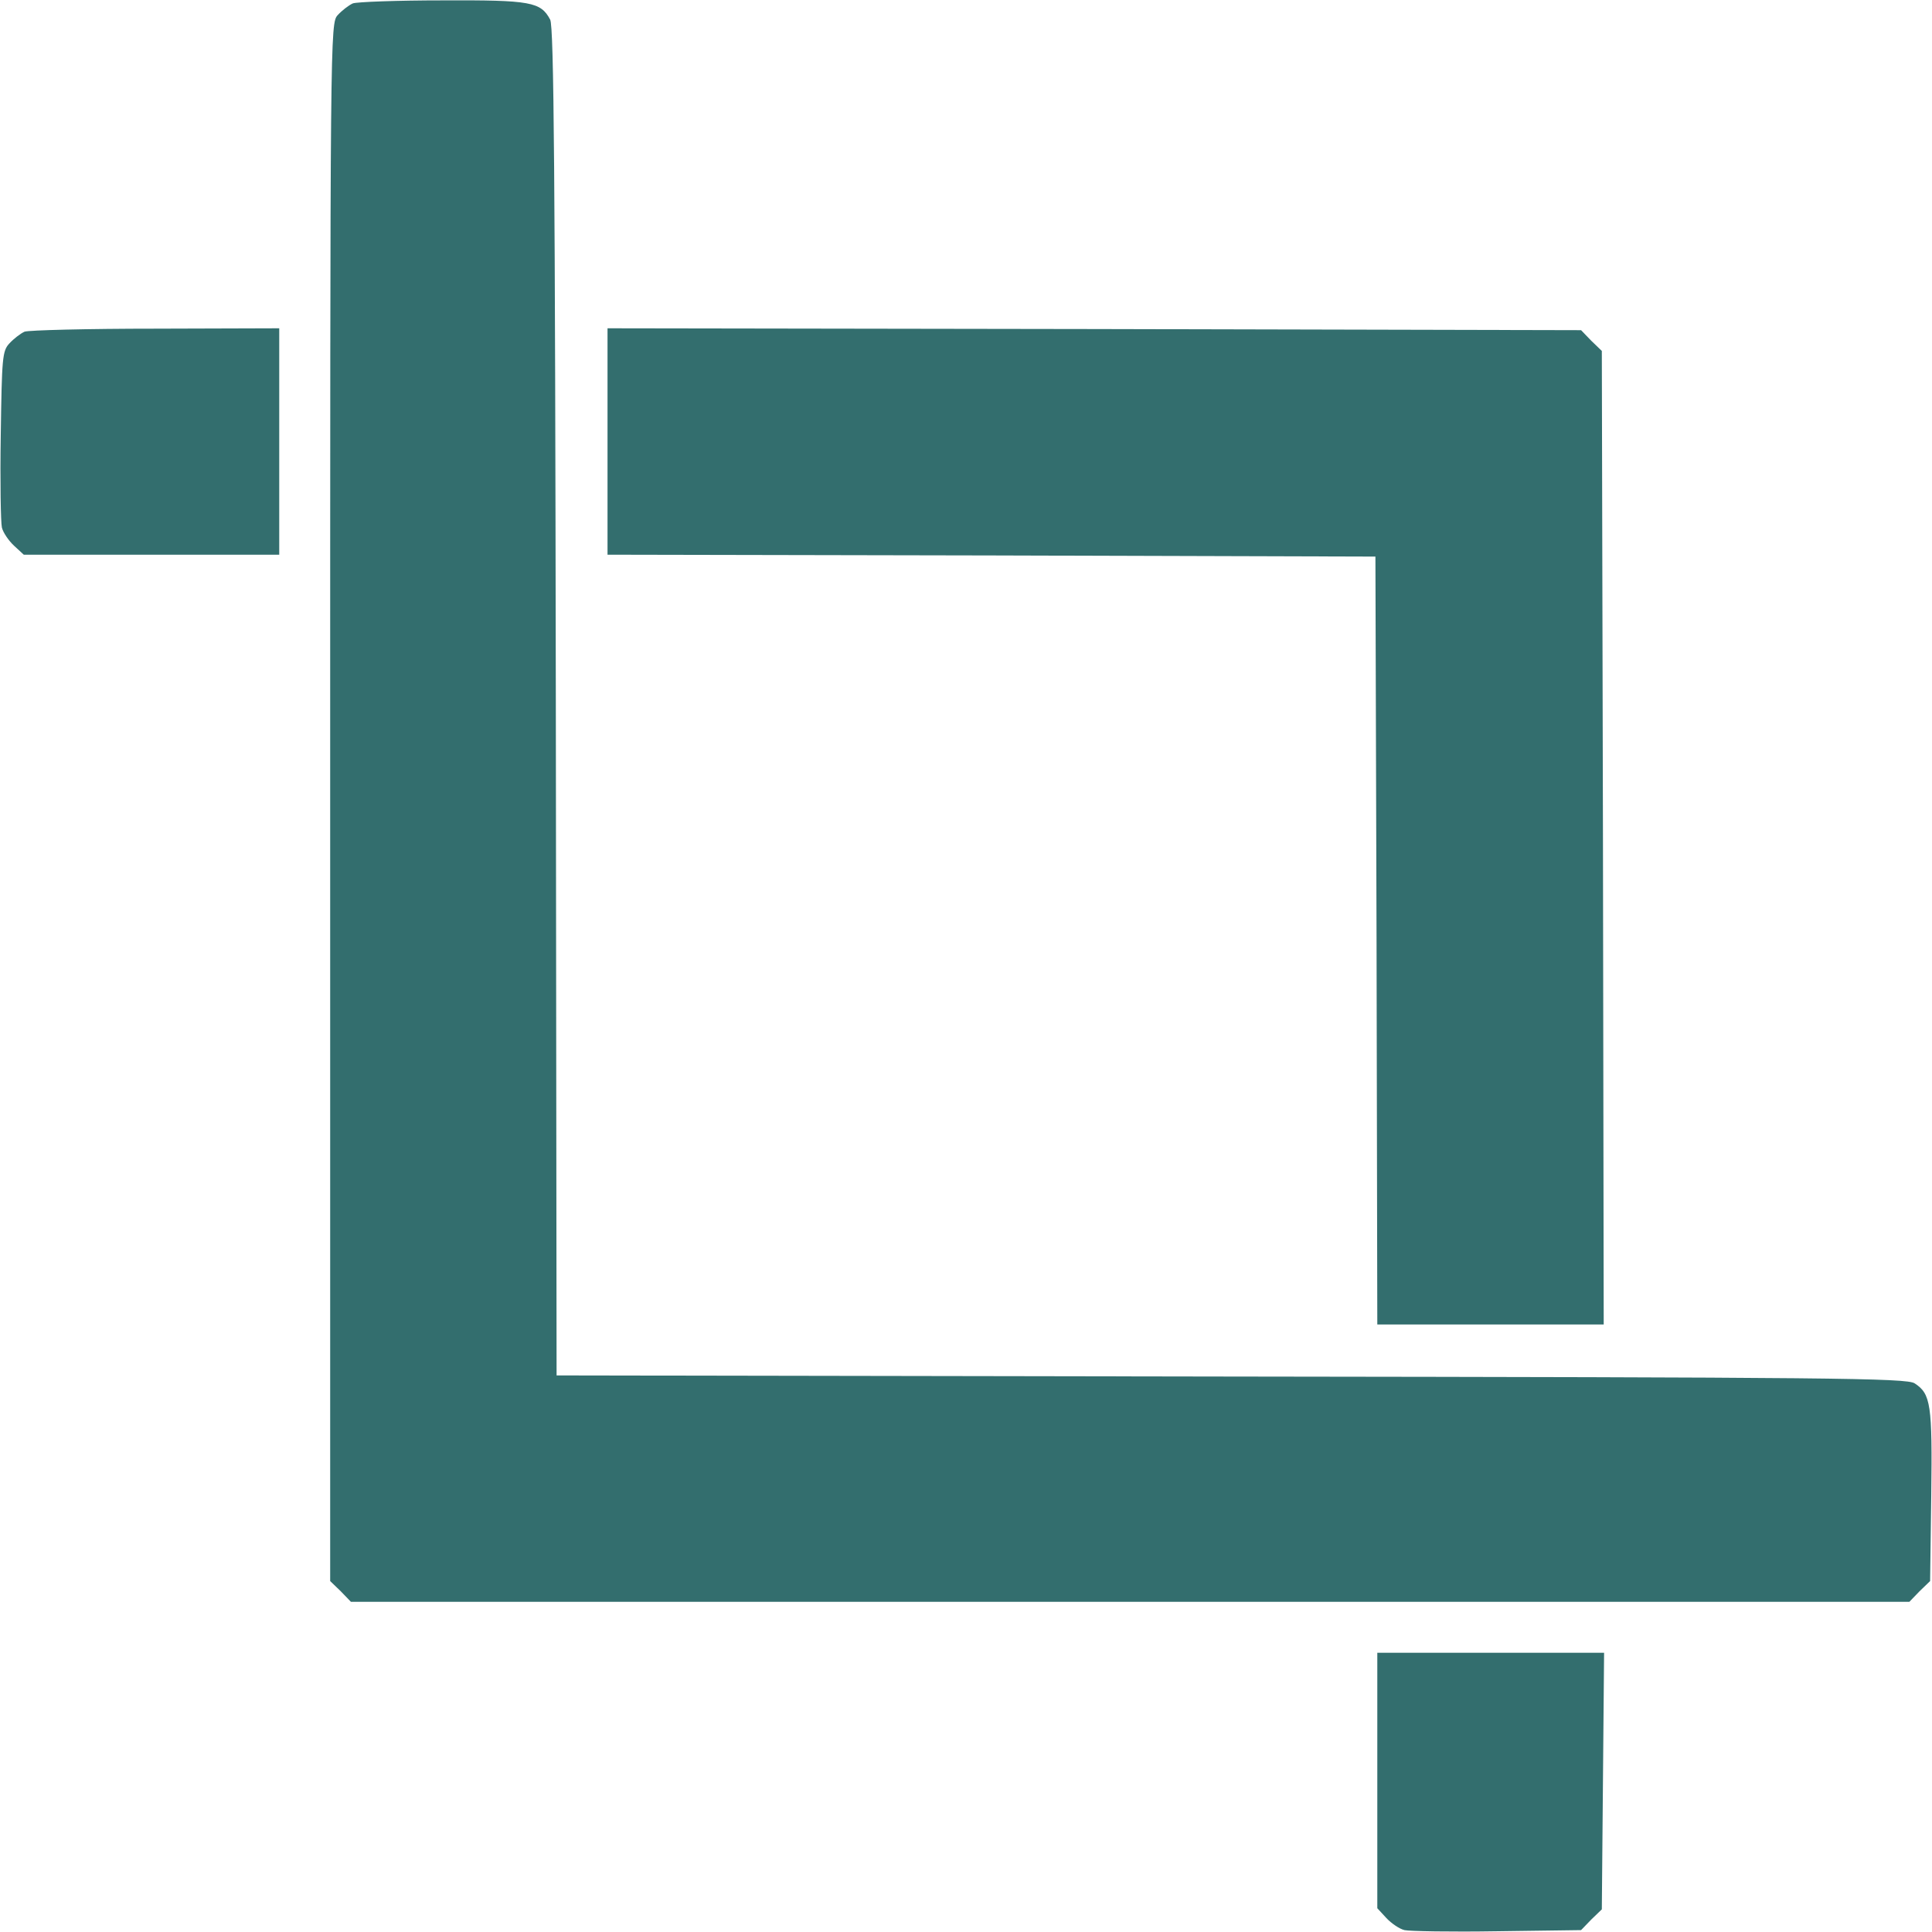<?xml version="1.0" standalone="no"?>
<!DOCTYPE svg PUBLIC "-//W3C//DTD SVG 20010904//EN"
 "http://www.w3.org/TR/2001/REC-SVG-20010904/DTD/svg10.dtd">
<svg version="1.0" xmlns="http://www.w3.org/2000/svg"
 width="100" height="100" viewBox="0 0 512 512"
 preserveAspectRatio="xMidYMid meet">

<g transform="translate(0,512) scale(0.1,-0.1)"
fill="#336e6e" stroke="none">
<path d="M935 5111 c-11 -5 -29 -19 -40 -31 -20 -22 -20 -36 -20 -2086 l0
-2064 28 -27 27 -28 2065 0 2065 0 27 28 28 27 3 227 c3 241 -1 269 -44 297
-21 14 -218 16 -1811 18 l-1788 3 -2 1785 c-2 1388 -5 1790 -15 1808 -25 47
-51 52 -285 51 -120 0 -227 -4 -238 -8z"/>
<path d="M65 4241 c-11 -5 -29 -19 -40 -31 -19 -20 -20 -39 -23 -243 -2 -122
0 -232 3 -245 3 -13 18 -35 32 -48 l26 -24 338 0 339 0 0 300 0 300 -327 -1
c-181 0 -337 -4 -348 -8z"/>
<path d="M1610 3950 l0 -300 1018 -2 1017 -3 3 -1017 2 -1018 300 0 300 0 -2
1290 -3 1290 -28 27 -27 28 -1290 3 -1290 2 0 -300z"/>
<path d="M3650 401 l0 -338 24 -26 c13 -14 35 -29 48 -32 13 -3 124 -5 246 -3
l222 3 27 28 28 27 3 340 3 340 -301 0 -300 0 0 -339z"/>
</g>
</svg>
